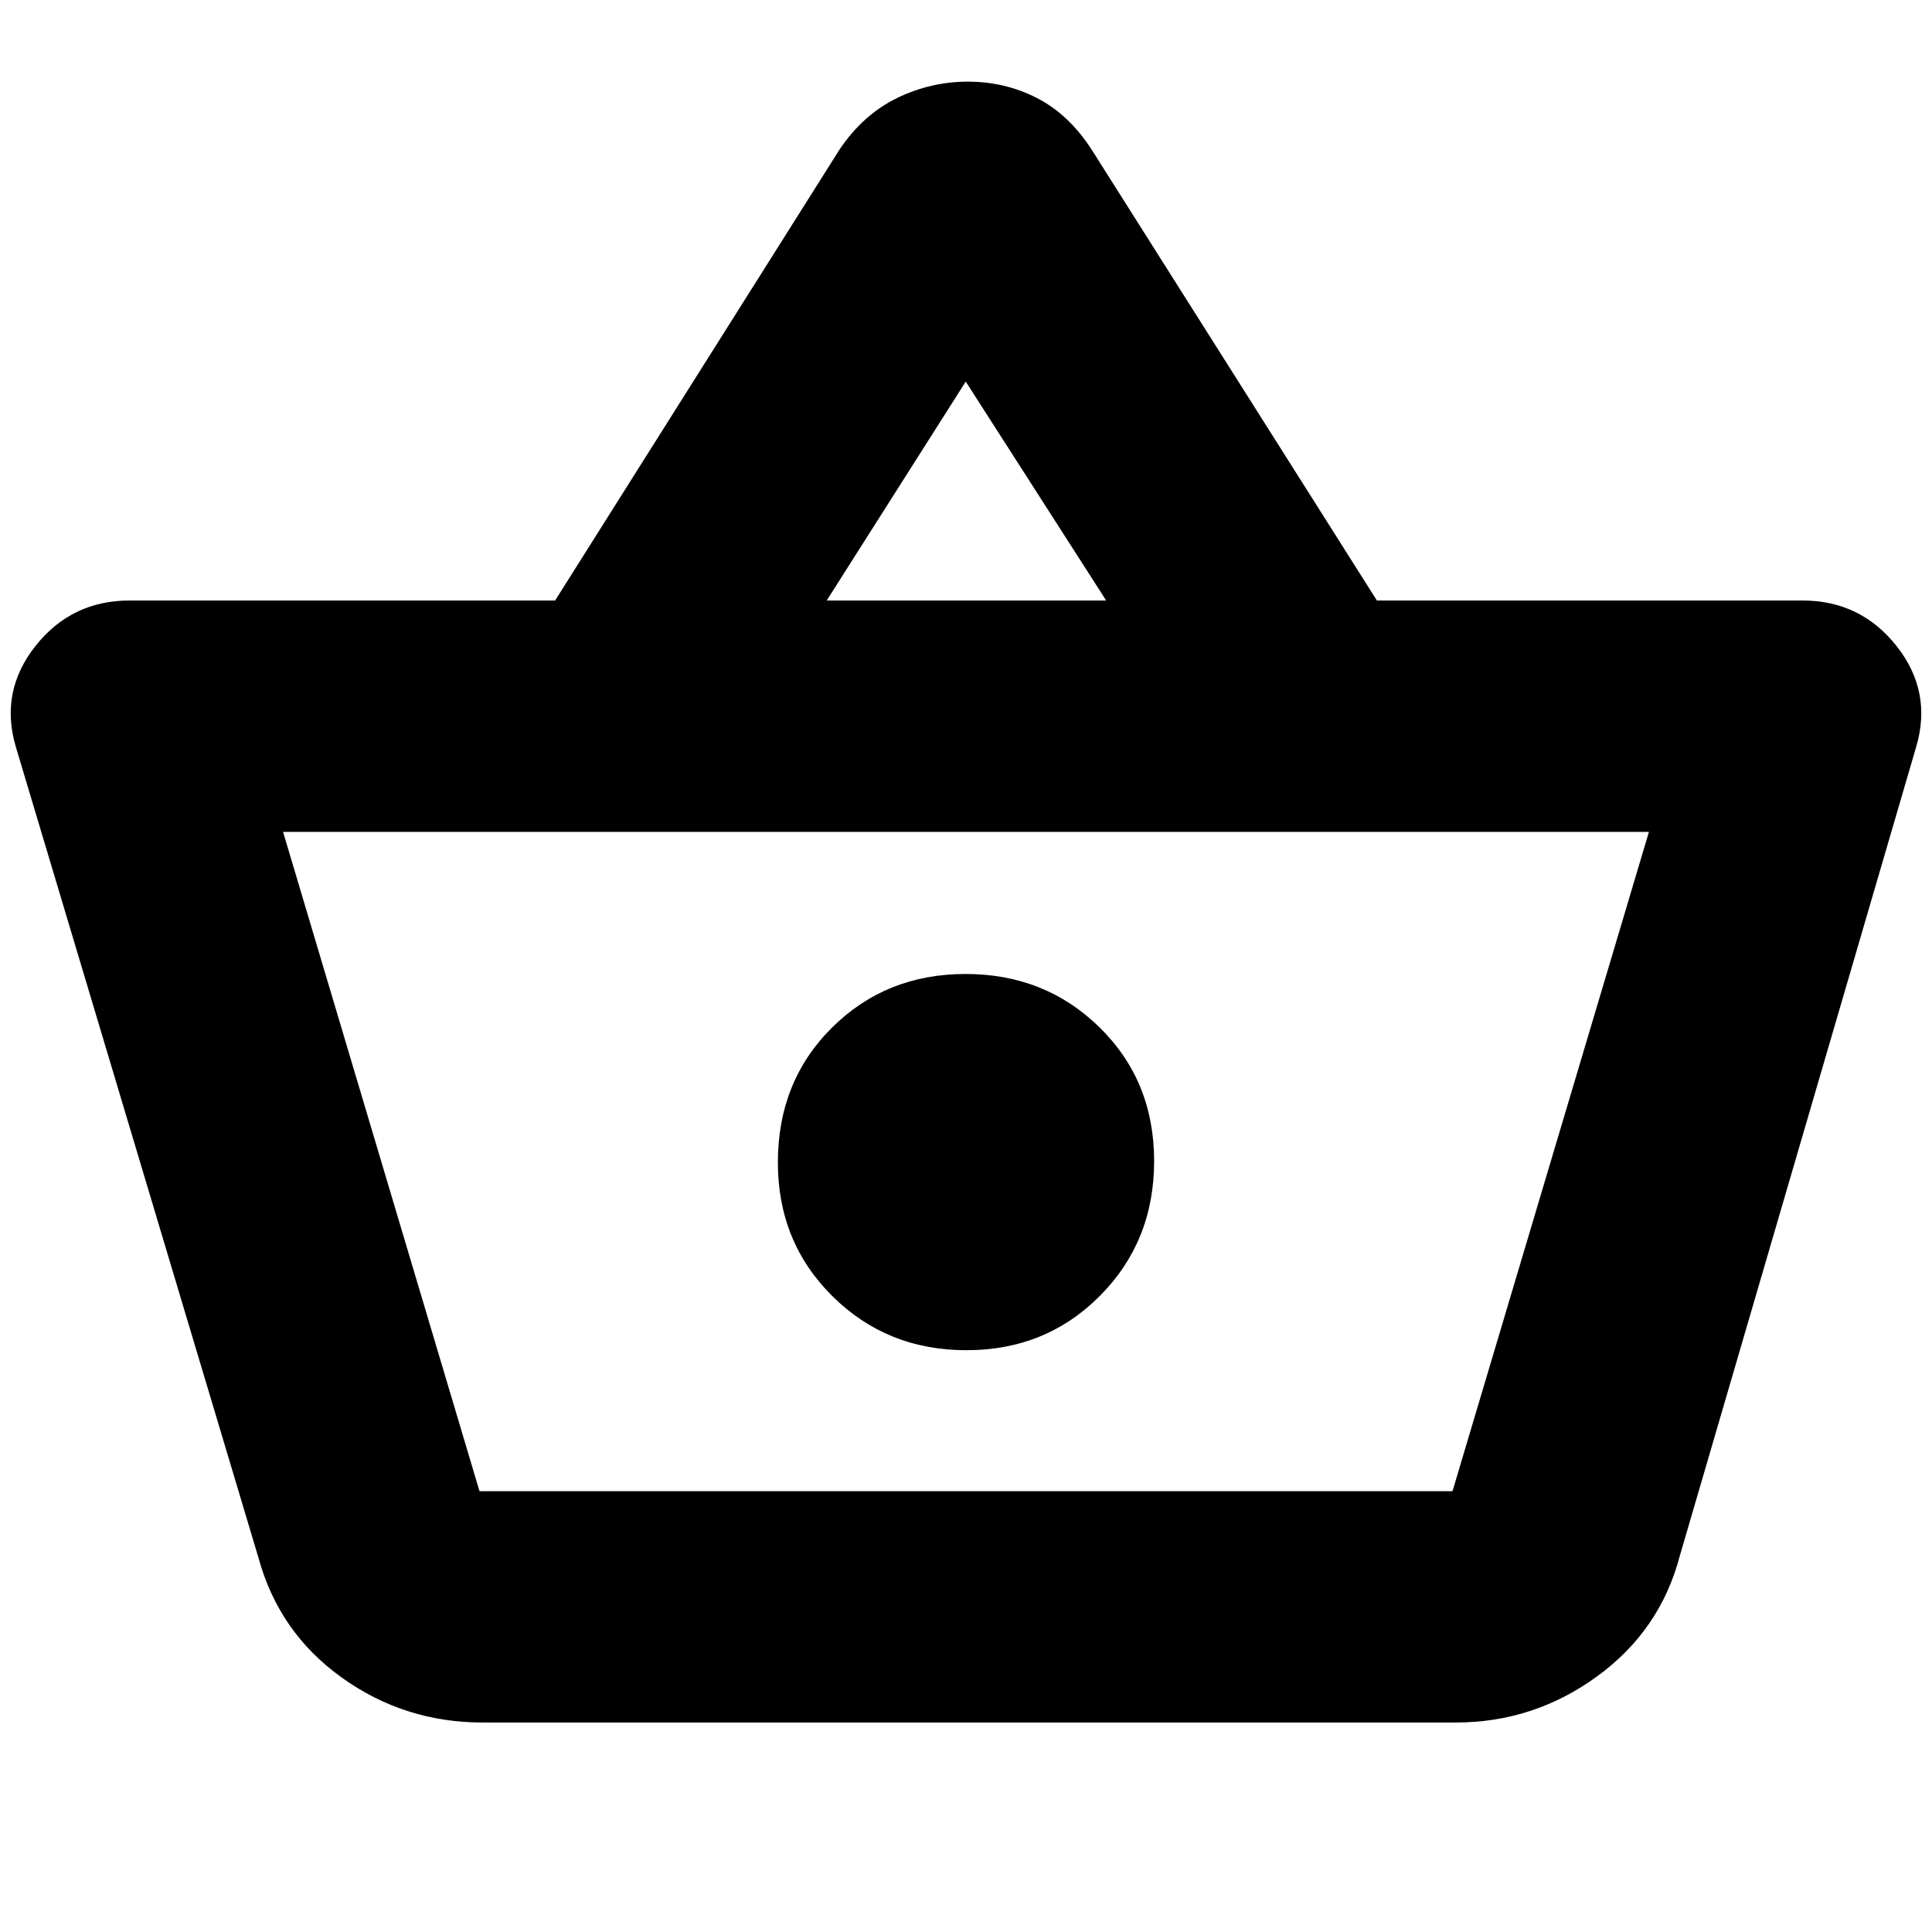 <svg xmlns="http://www.w3.org/2000/svg" height="20" viewBox="0 -960 960 960" width="20"><path d="M239.83-104.09q-38.92 0-70.09-22.39t-41.31-59.48L7.87-588.87Q-.26-616.4 17.62-639q17.89-22.61 46.73-22.61h211.48l141.3-224.04q11.7-17.39 28.5-25.59 16.8-8.19 35.28-8.19t34.34 8.13q15.85 8.13 27.19 25.65l141.73 224.04h211.48q28.84 0 46.73 22.61 17.88 22.6 9.75 50.13L834.7-186.96q-9.7 37.09-41.17 59.98-31.46 22.89-70.23 22.89H239.83Zm-1.57-114.95h483.48l97.61-327.61h-678.7l97.61 327.61Zm241.95-70.05q39.53 0 66.4-27.08 26.87-27.08 26.87-66.89t-27.08-66.4q-27.09-26.58-66.61-26.58-39.53 0-66.4 26.68-26.87 26.69-26.87 67.01 0 39.52 27.08 66.39 27.09 26.87 66.61 26.87Zm-69.43-372.52h138.87l-69.78-108.78-69.09 108.78ZM480-382.57Z"/></svg>